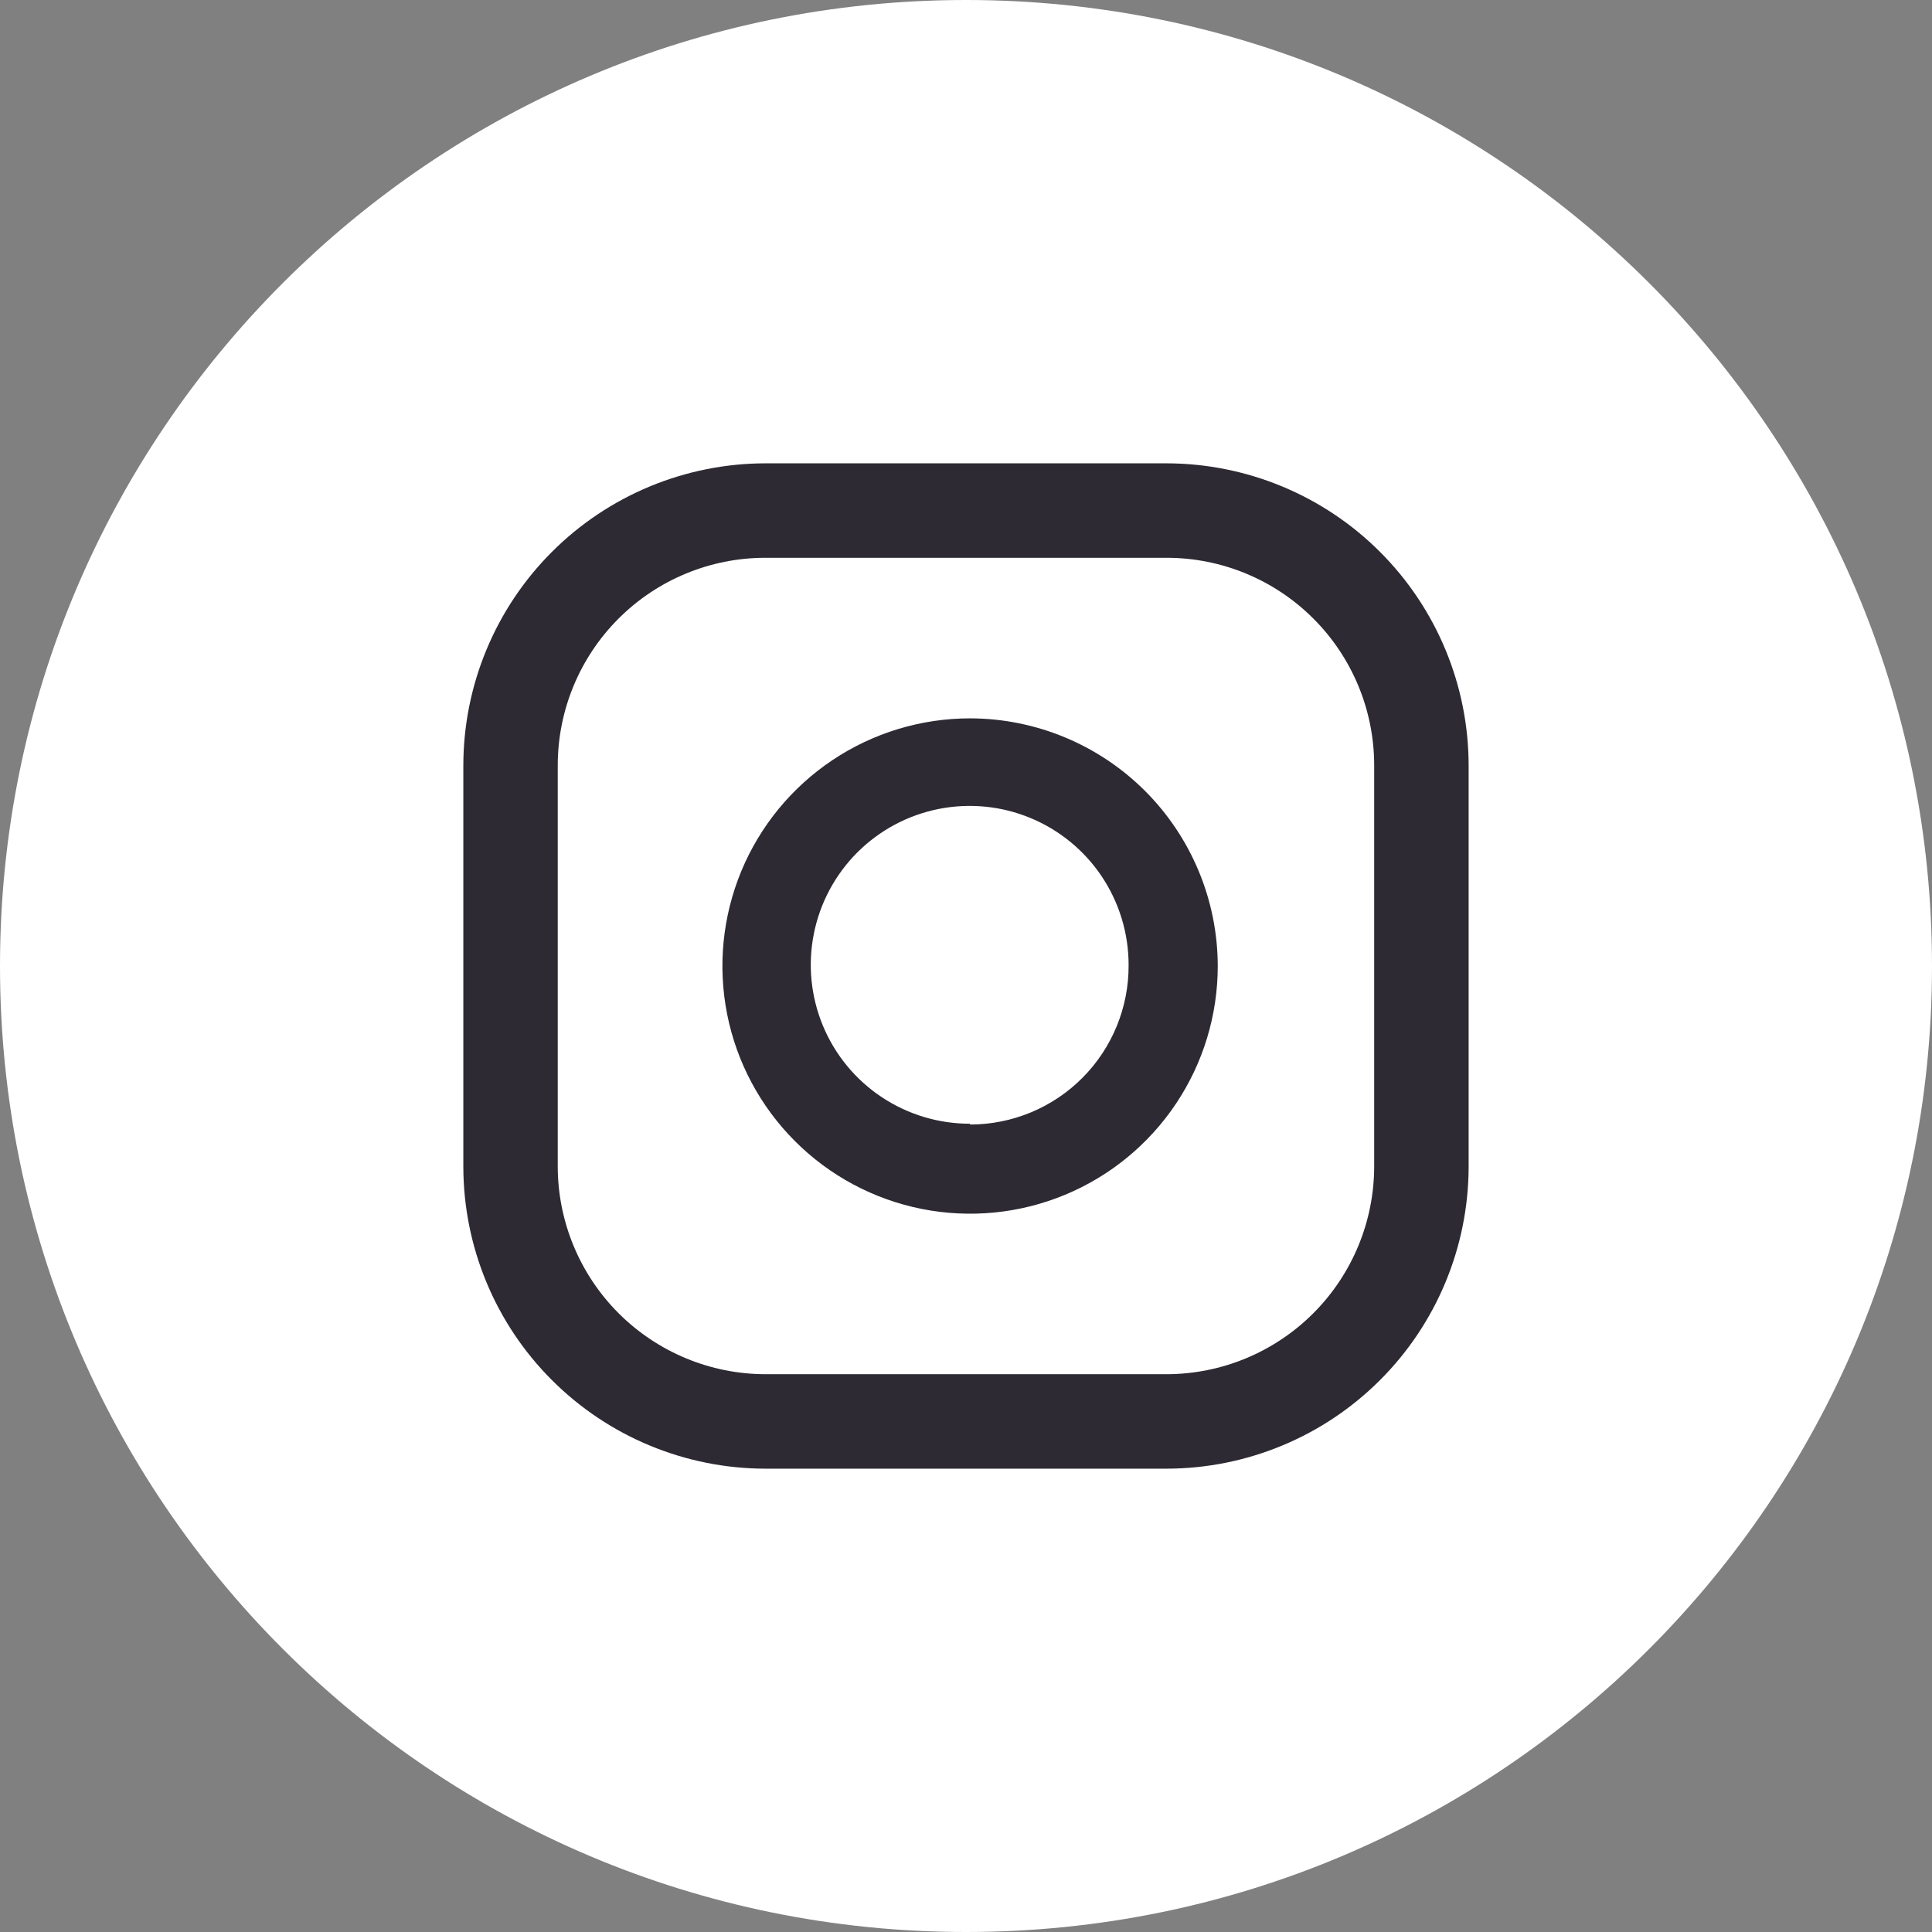 <svg width="55" height="55" viewBox="0 0 55 55" fill="none" xmlns="http://www.w3.org/2000/svg">
<rect x="0" y="0" width="55" height="55" fill="#808080" stroke="none"/>
<path d="M27.5 55C42.688 55 55 42.688 55 27.5C55 12.312 42.688 0 27.5 0C12.312 0 0 12.312 0 27.5C0 42.688 12.312 55 27.5 55Z" fill="white"/>
<path d="M27.616 20.45C26.222 20.45 24.859 20.863 23.699 21.638C22.54 22.413 21.636 23.514 21.102 24.802C20.569 26.091 20.429 27.509 20.701 28.876C20.973 30.244 21.645 31.5 22.631 32.486C23.617 33.473 24.873 34.144 26.241 34.416C27.609 34.688 29.026 34.549 30.315 34.015C31.603 33.481 32.704 32.578 33.479 31.418C34.254 30.259 34.667 28.895 34.667 27.501C34.664 25.632 33.92 23.84 32.599 22.518C31.277 21.197 29.485 20.453 27.616 20.45ZM27.616 31.99C26.721 31.992 25.845 31.728 25.099 31.232C24.353 30.736 23.772 30.03 23.428 29.203C23.084 28.375 22.993 27.465 23.168 26.586C23.342 25.708 23.773 24.901 24.406 24.267C25.04 23.634 25.847 23.203 26.725 23.029C27.604 22.855 28.514 22.945 29.341 23.289C30.168 23.633 30.875 24.214 31.371 24.96C31.867 25.706 32.131 26.582 32.129 27.478C32.132 28.072 32.017 28.661 31.792 29.211C31.566 29.762 31.235 30.262 30.815 30.683C30.396 31.105 29.897 31.439 29.349 31.667C28.799 31.895 28.211 32.013 27.616 32.013V31.99Z" fill="#2D2A33"/>
<path d="M33.212 41.81H21.787C19.508 41.807 17.323 40.9 15.711 39.288C14.099 37.677 13.193 35.492 13.19 33.212V21.788C13.193 19.509 14.099 17.324 15.711 15.712C17.323 14.1 19.508 13.194 21.787 13.19H33.212C35.491 13.194 37.676 14.1 39.287 15.712C40.899 17.324 41.806 19.509 41.809 21.788V33.212C41.806 35.492 40.899 37.677 39.287 39.288C37.676 40.9 35.491 41.807 33.212 41.81ZM21.787 15.879C20.22 15.879 18.717 16.502 17.609 17.61C16.501 18.718 15.878 20.221 15.878 21.788V33.212C15.881 34.779 16.505 36.28 17.612 37.387C18.72 38.494 20.221 39.118 21.787 39.121H33.212C34.778 39.118 36.279 38.494 37.386 37.387C38.493 36.28 39.117 34.779 39.12 33.212V21.788C39.12 20.221 38.498 18.718 37.389 17.61C36.281 16.502 34.779 15.879 33.212 15.879H21.787Z" fill="#2D2A33"/>
</svg>
